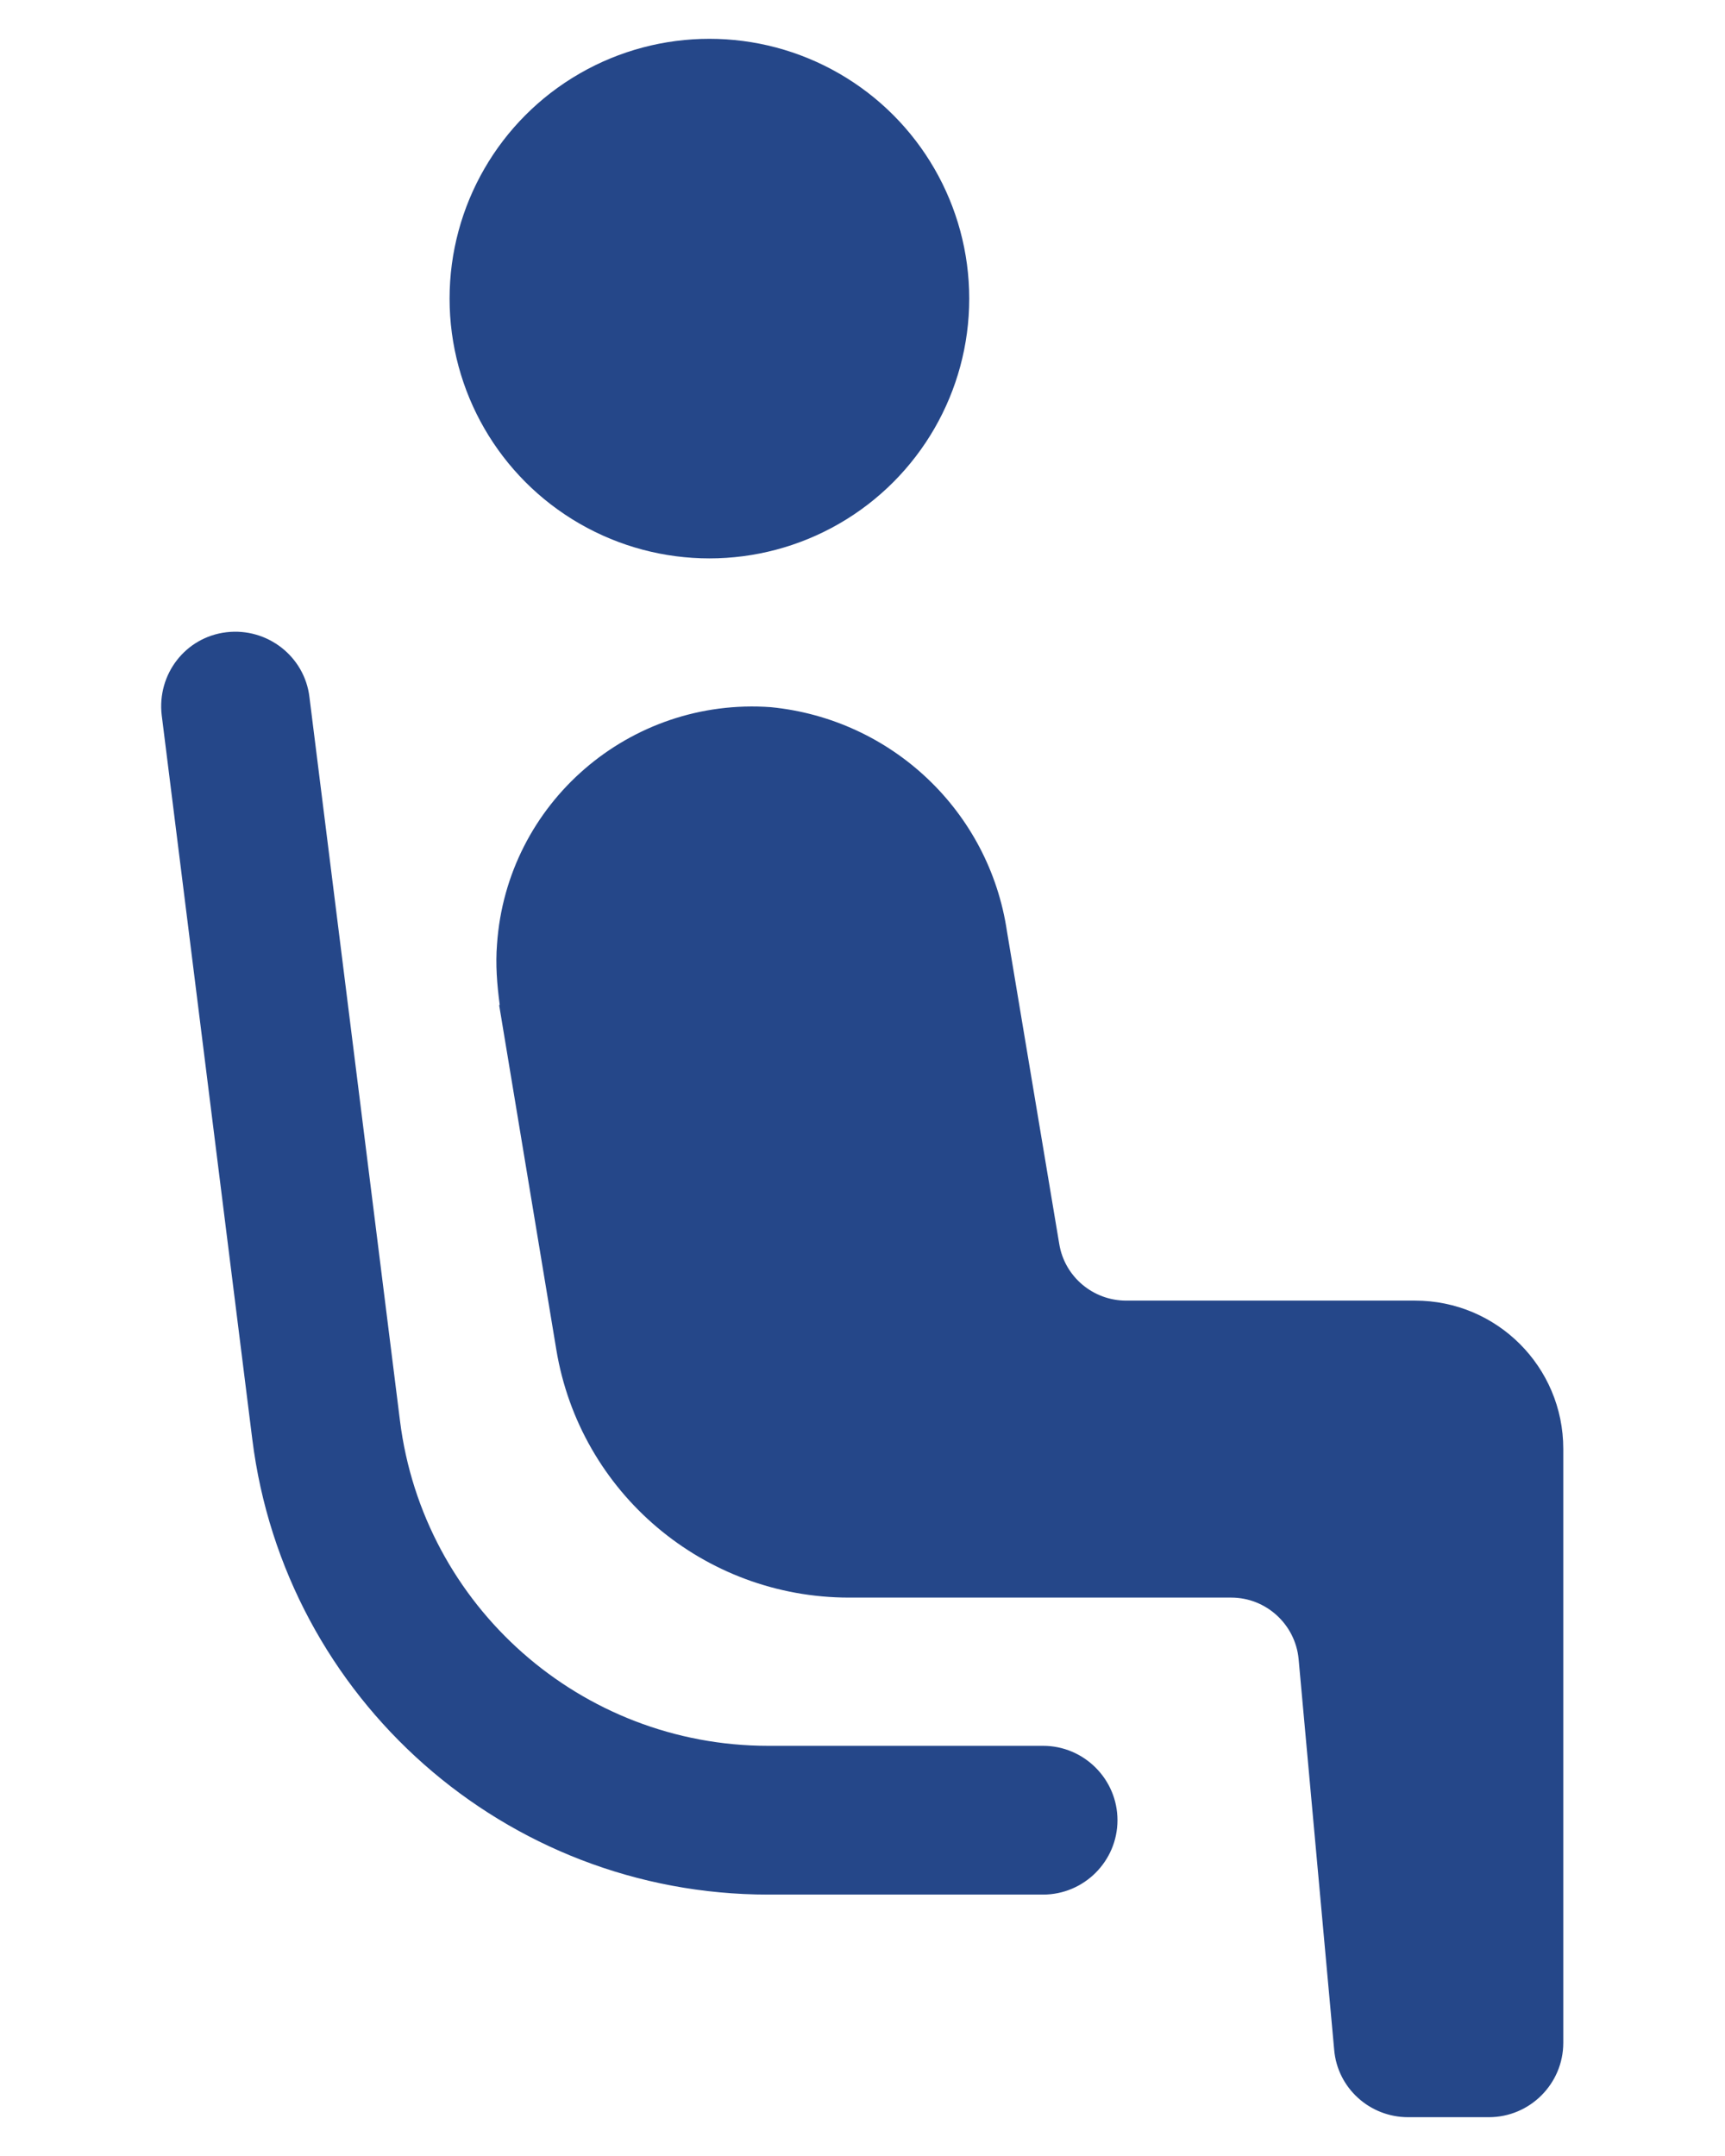 <?xml version="1.0" encoding="UTF-8"?>
<svg id="Layer_1" data-name="Layer 1" xmlns="http://www.w3.org/2000/svg" viewBox="0 0 32 40">
  <defs>
    <style>
      .cls-1 {
        fill: #254789;
      }
    </style>
  </defs>
  <circle class="cls-1" cx="13.16" cy="5.54" r="4.82"/>
  <path class="cls-1" d="m9.26,18.65l1.06,6.39c.44,2.66,2.74,4.6,5.43,4.6h7.09c.65,0,1.19.5,1.25,1.14l.66,7.25c.06.71.66,1.25,1.37,1.25h1.5c.76,0,1.38-.62,1.38-1.38h0v-11.02c0-1.52-1.23-2.75-2.75-2.75h-5.36c-.61,0-1.14-.44-1.24-1.05l-.97-5.8c-.33-2.23-2.14-3.94-4.38-4.16-2.62-.19-4.9,1.78-5.08,4.4-.03.37,0,.75.05,1.12Z"/>
  <path class="cls-1" d="m5.74,12.93c-.09-.75-.78-1.29-1.54-1.2s-1.29.78-1.2,1.54l1.68,13.43c.6,4.82,4.7,8.45,9.57,8.45h5.1c.76,0,1.38-.62,1.38-1.38s-.62-1.38-1.38-1.38h-5.1c-3.47,0-6.4-2.59-6.83-6.03l-1.68-13.43Z"/>
</svg>